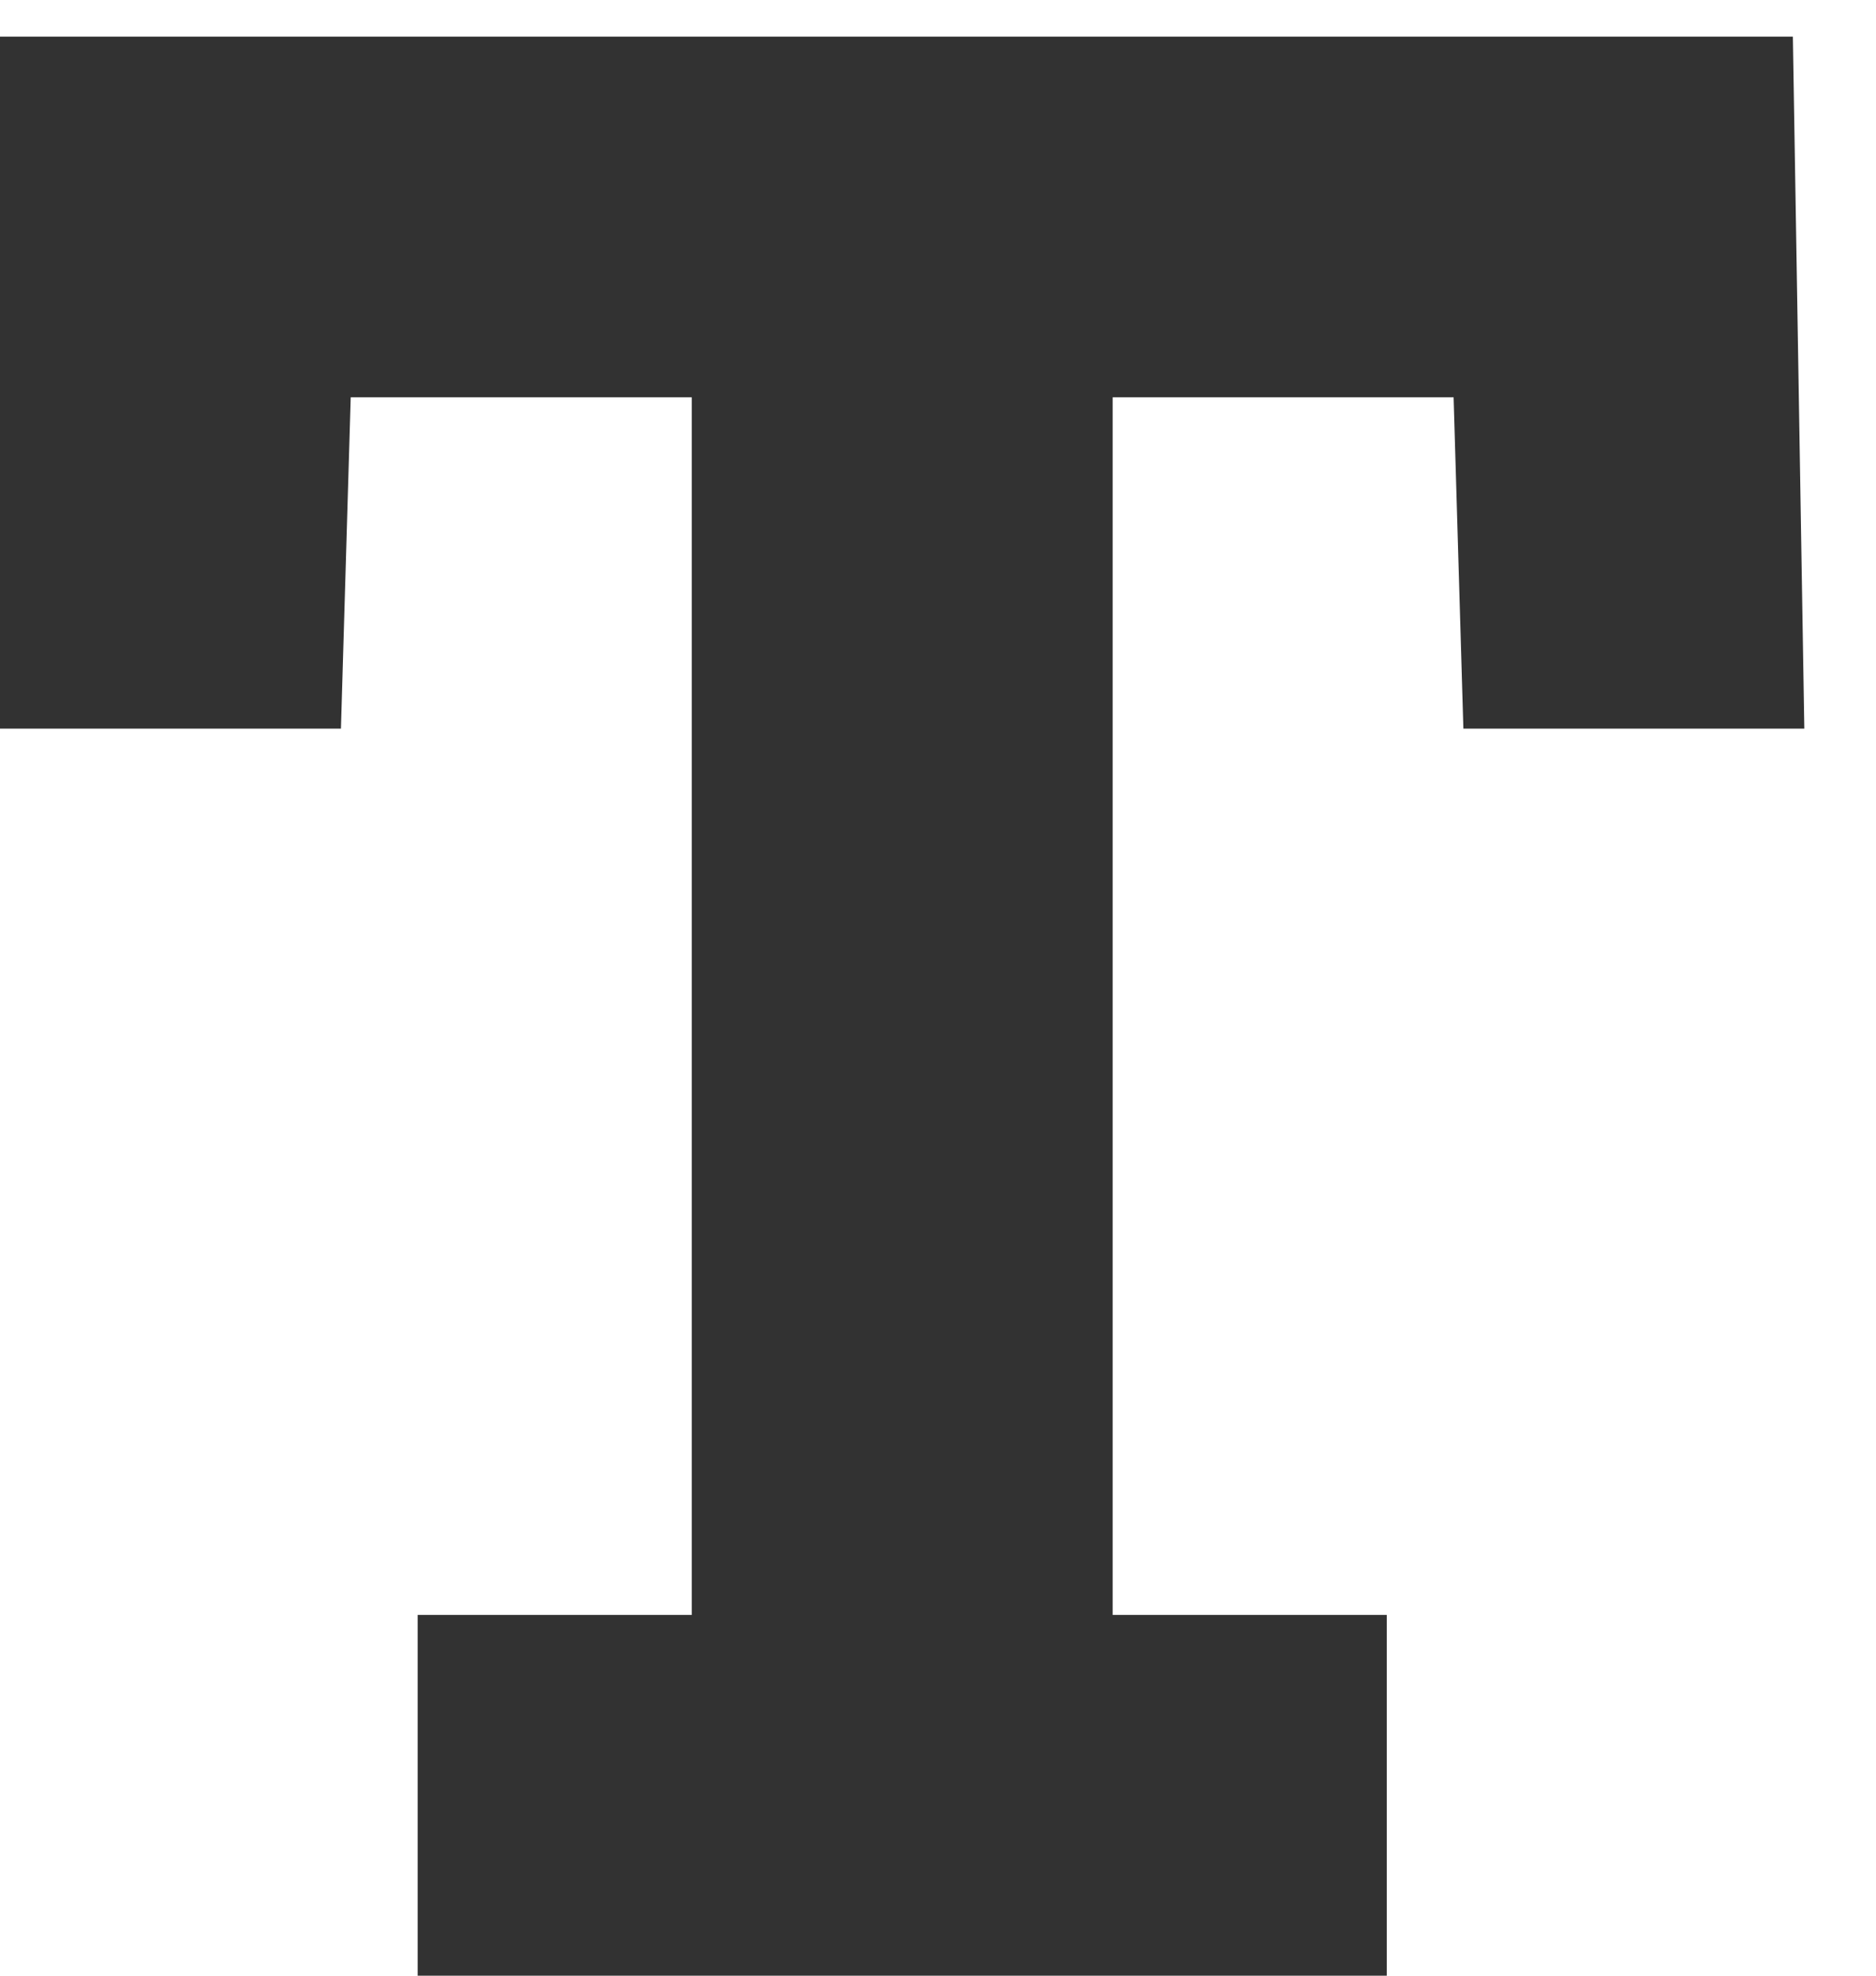 <?xml version="1.0" encoding="UTF-8"?>
<svg width="19px" height="20px" viewBox="0 0 19 20" version="1.1" xmlns="http://www.w3.org/2000/svg" xmlns:xlink="http://www.w3.org/1999/xlink">
    <!-- Generator: Sketch 50.2 (55047) - http://www.bohemiancoding.com/sketch -->
    <title>T</title>
    <desc>Created with Sketch.</desc>
    <defs></defs>
    <g id="Componentes" stroke="none" stroke-width="1" fill="none" fill-rule="evenodd">
        <g id="Logos-de-cursos" transform="translate(-2467, -235)" fill="#323232">
            <g id="travis" transform="translate(2467, 228)">
                <path d="M14.722,11.022 L11.269,11.022 L11.269,23.348 L14.045,23.348 L14.045,27 L4.23,27 L4.23,23.348 L7.006,23.348 L7.006,11.022 L3.552,11.022 L3.453,14.376 L1.58505247e-17,14.376 L0,7.371 C0.87,7.371 1.548,7.371 2.032,7.371 L18.158,7.371 L18.274,14.376 L14.821,14.376 L14.722,11.022 Z" id="T"></path>
            </g>
        </g>
    </g>
</svg>